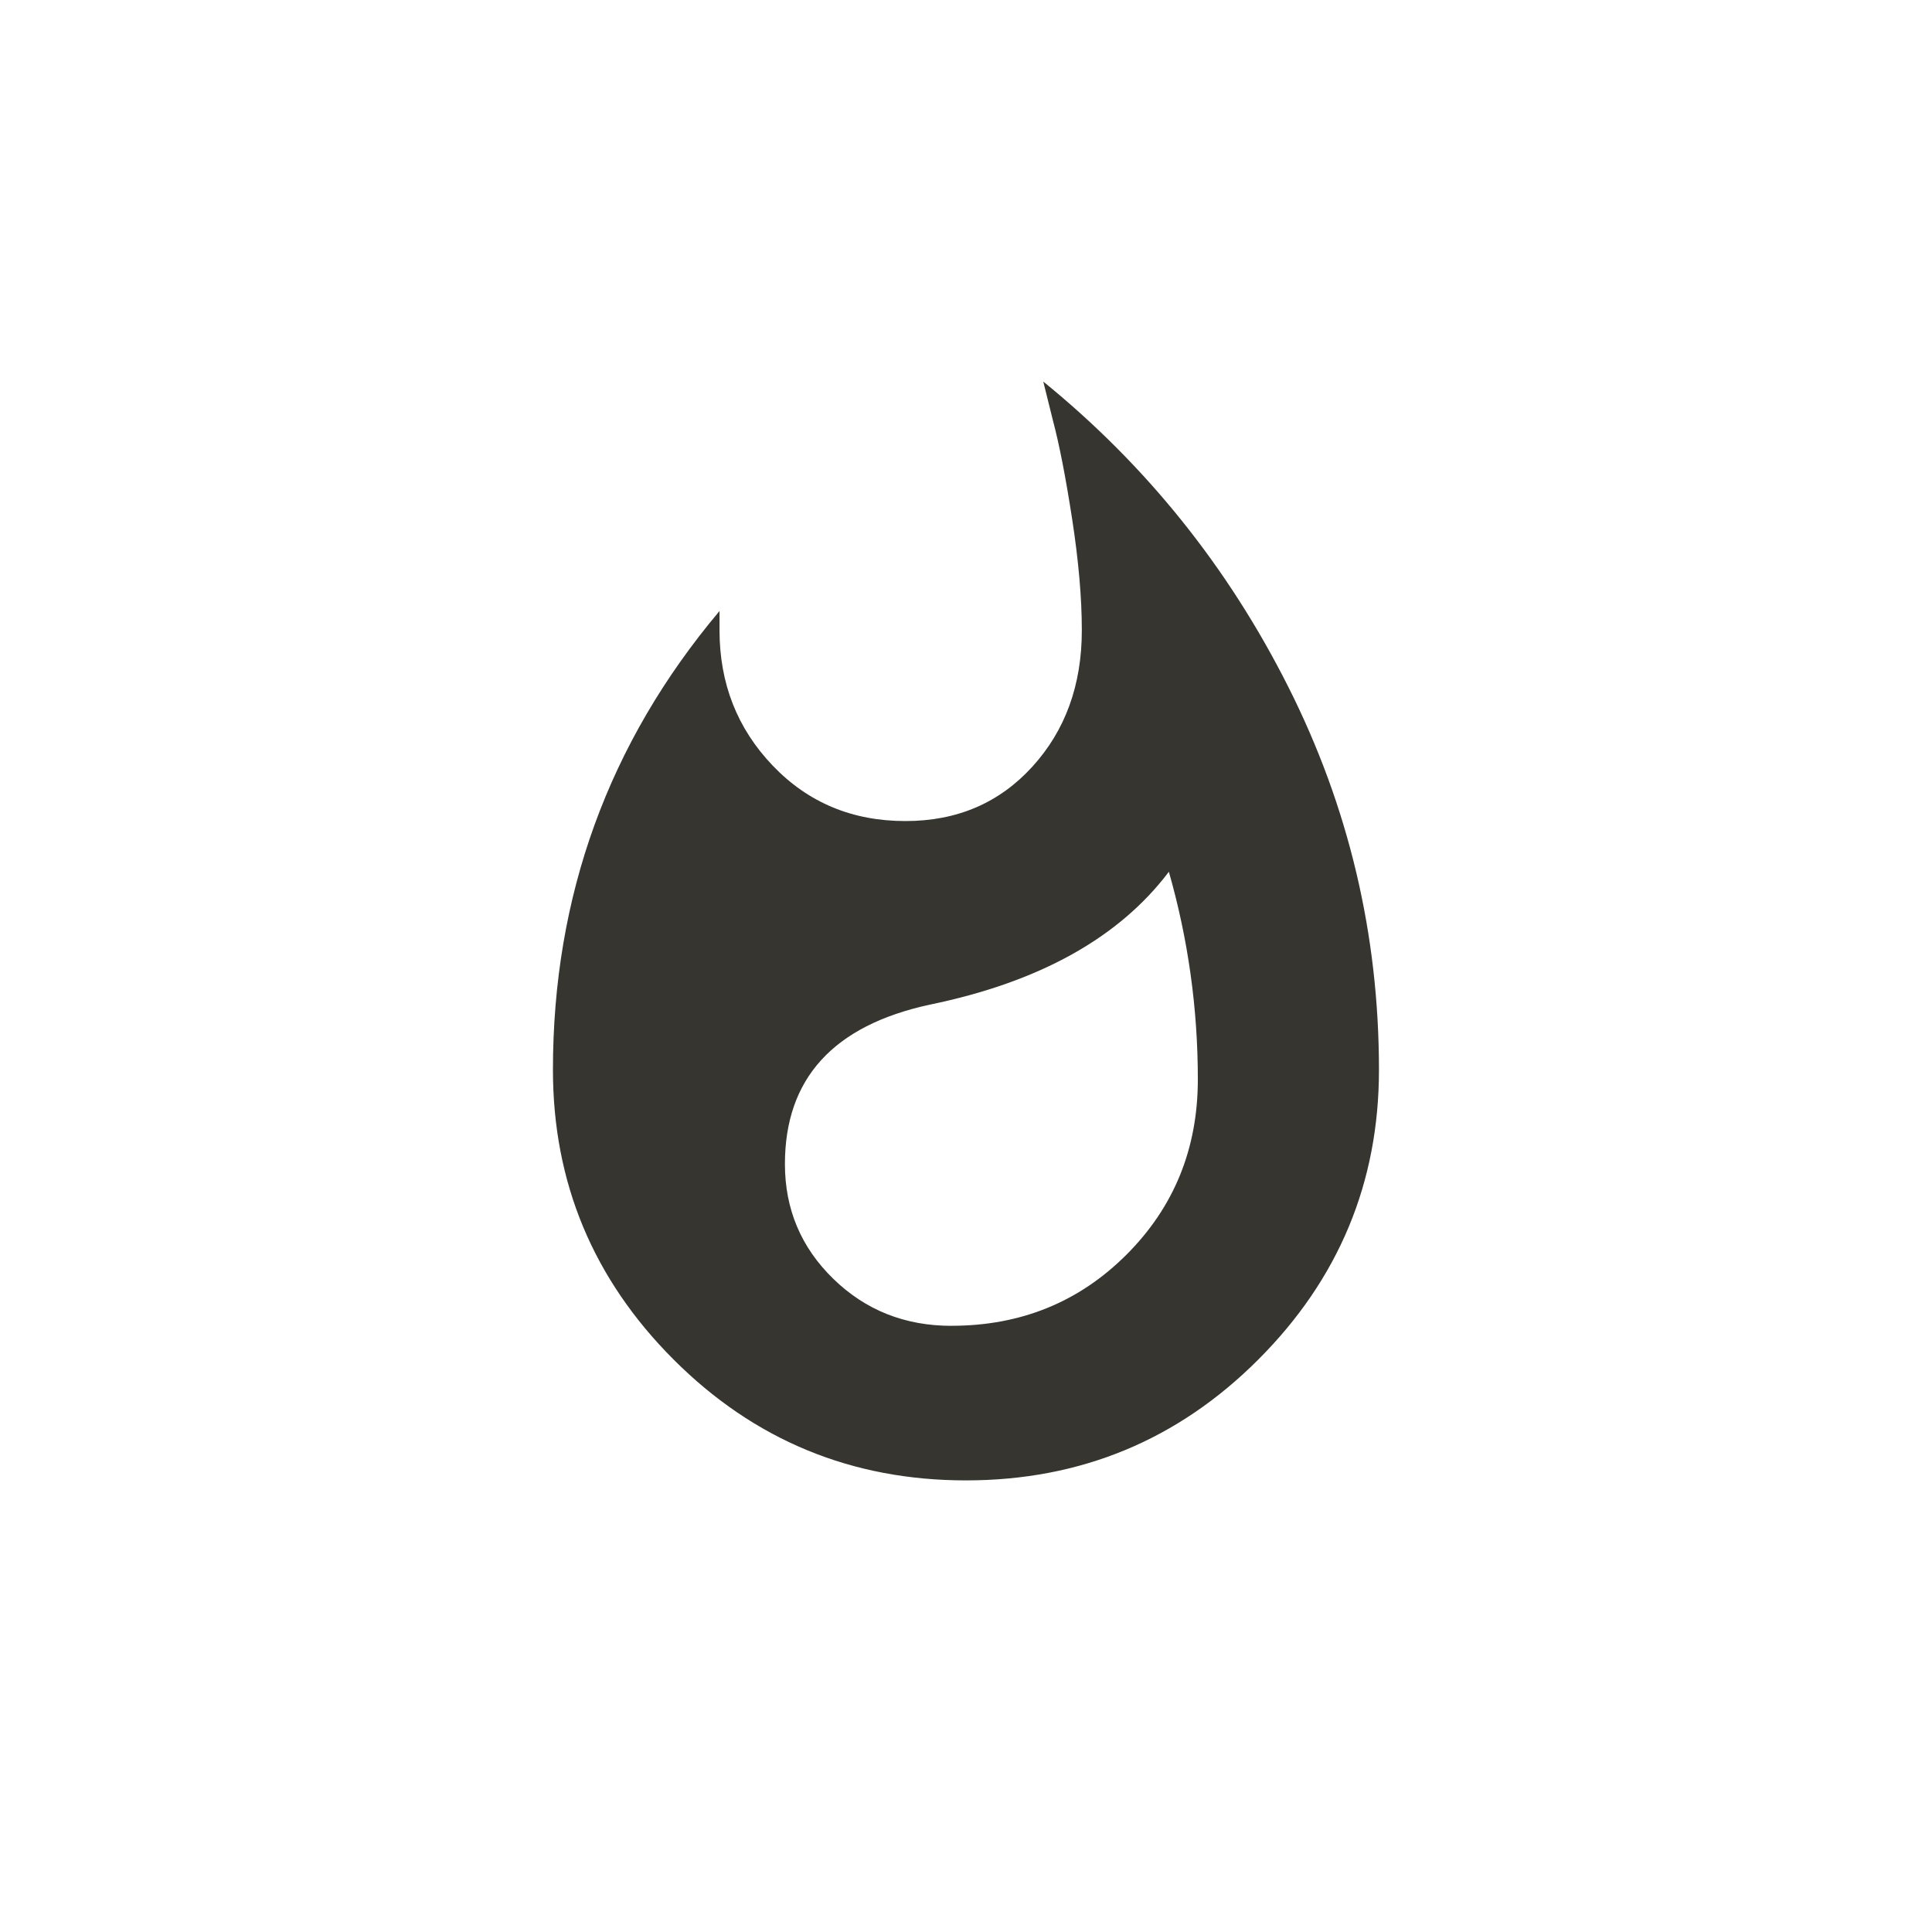 <!-- Generated by IcoMoon.io -->
<svg version="1.1" xmlns="http://www.w3.org/2000/svg" width="40" height="40" viewBox="0 0 40 40">
<title>mt-whatshot</title>
<path fill="#37352f" d="M19.7 27.449q2.151 0 3.625-1.475t1.475-3.625q0-2.2-0.6-4.3-1.549 2.051-4.949 2.751-3 0.649-3 3.3 0 1.4 1 2.375t2.449 0.975zM21.6 7.9q3.2 2.6 5.075 6.325t1.875 7.925q0 3.5-2.5 6t-6.051 2.5-6.051-2.5-2.5-6q0-5.4 3.449-9.5v0.4q0 1.649 1.1 2.8t2.751 1.149q1.6 0 2.625-1.125t1.025-2.825q0-1-0.2-2.3t-0.4-2.051z"></path>
</svg>
